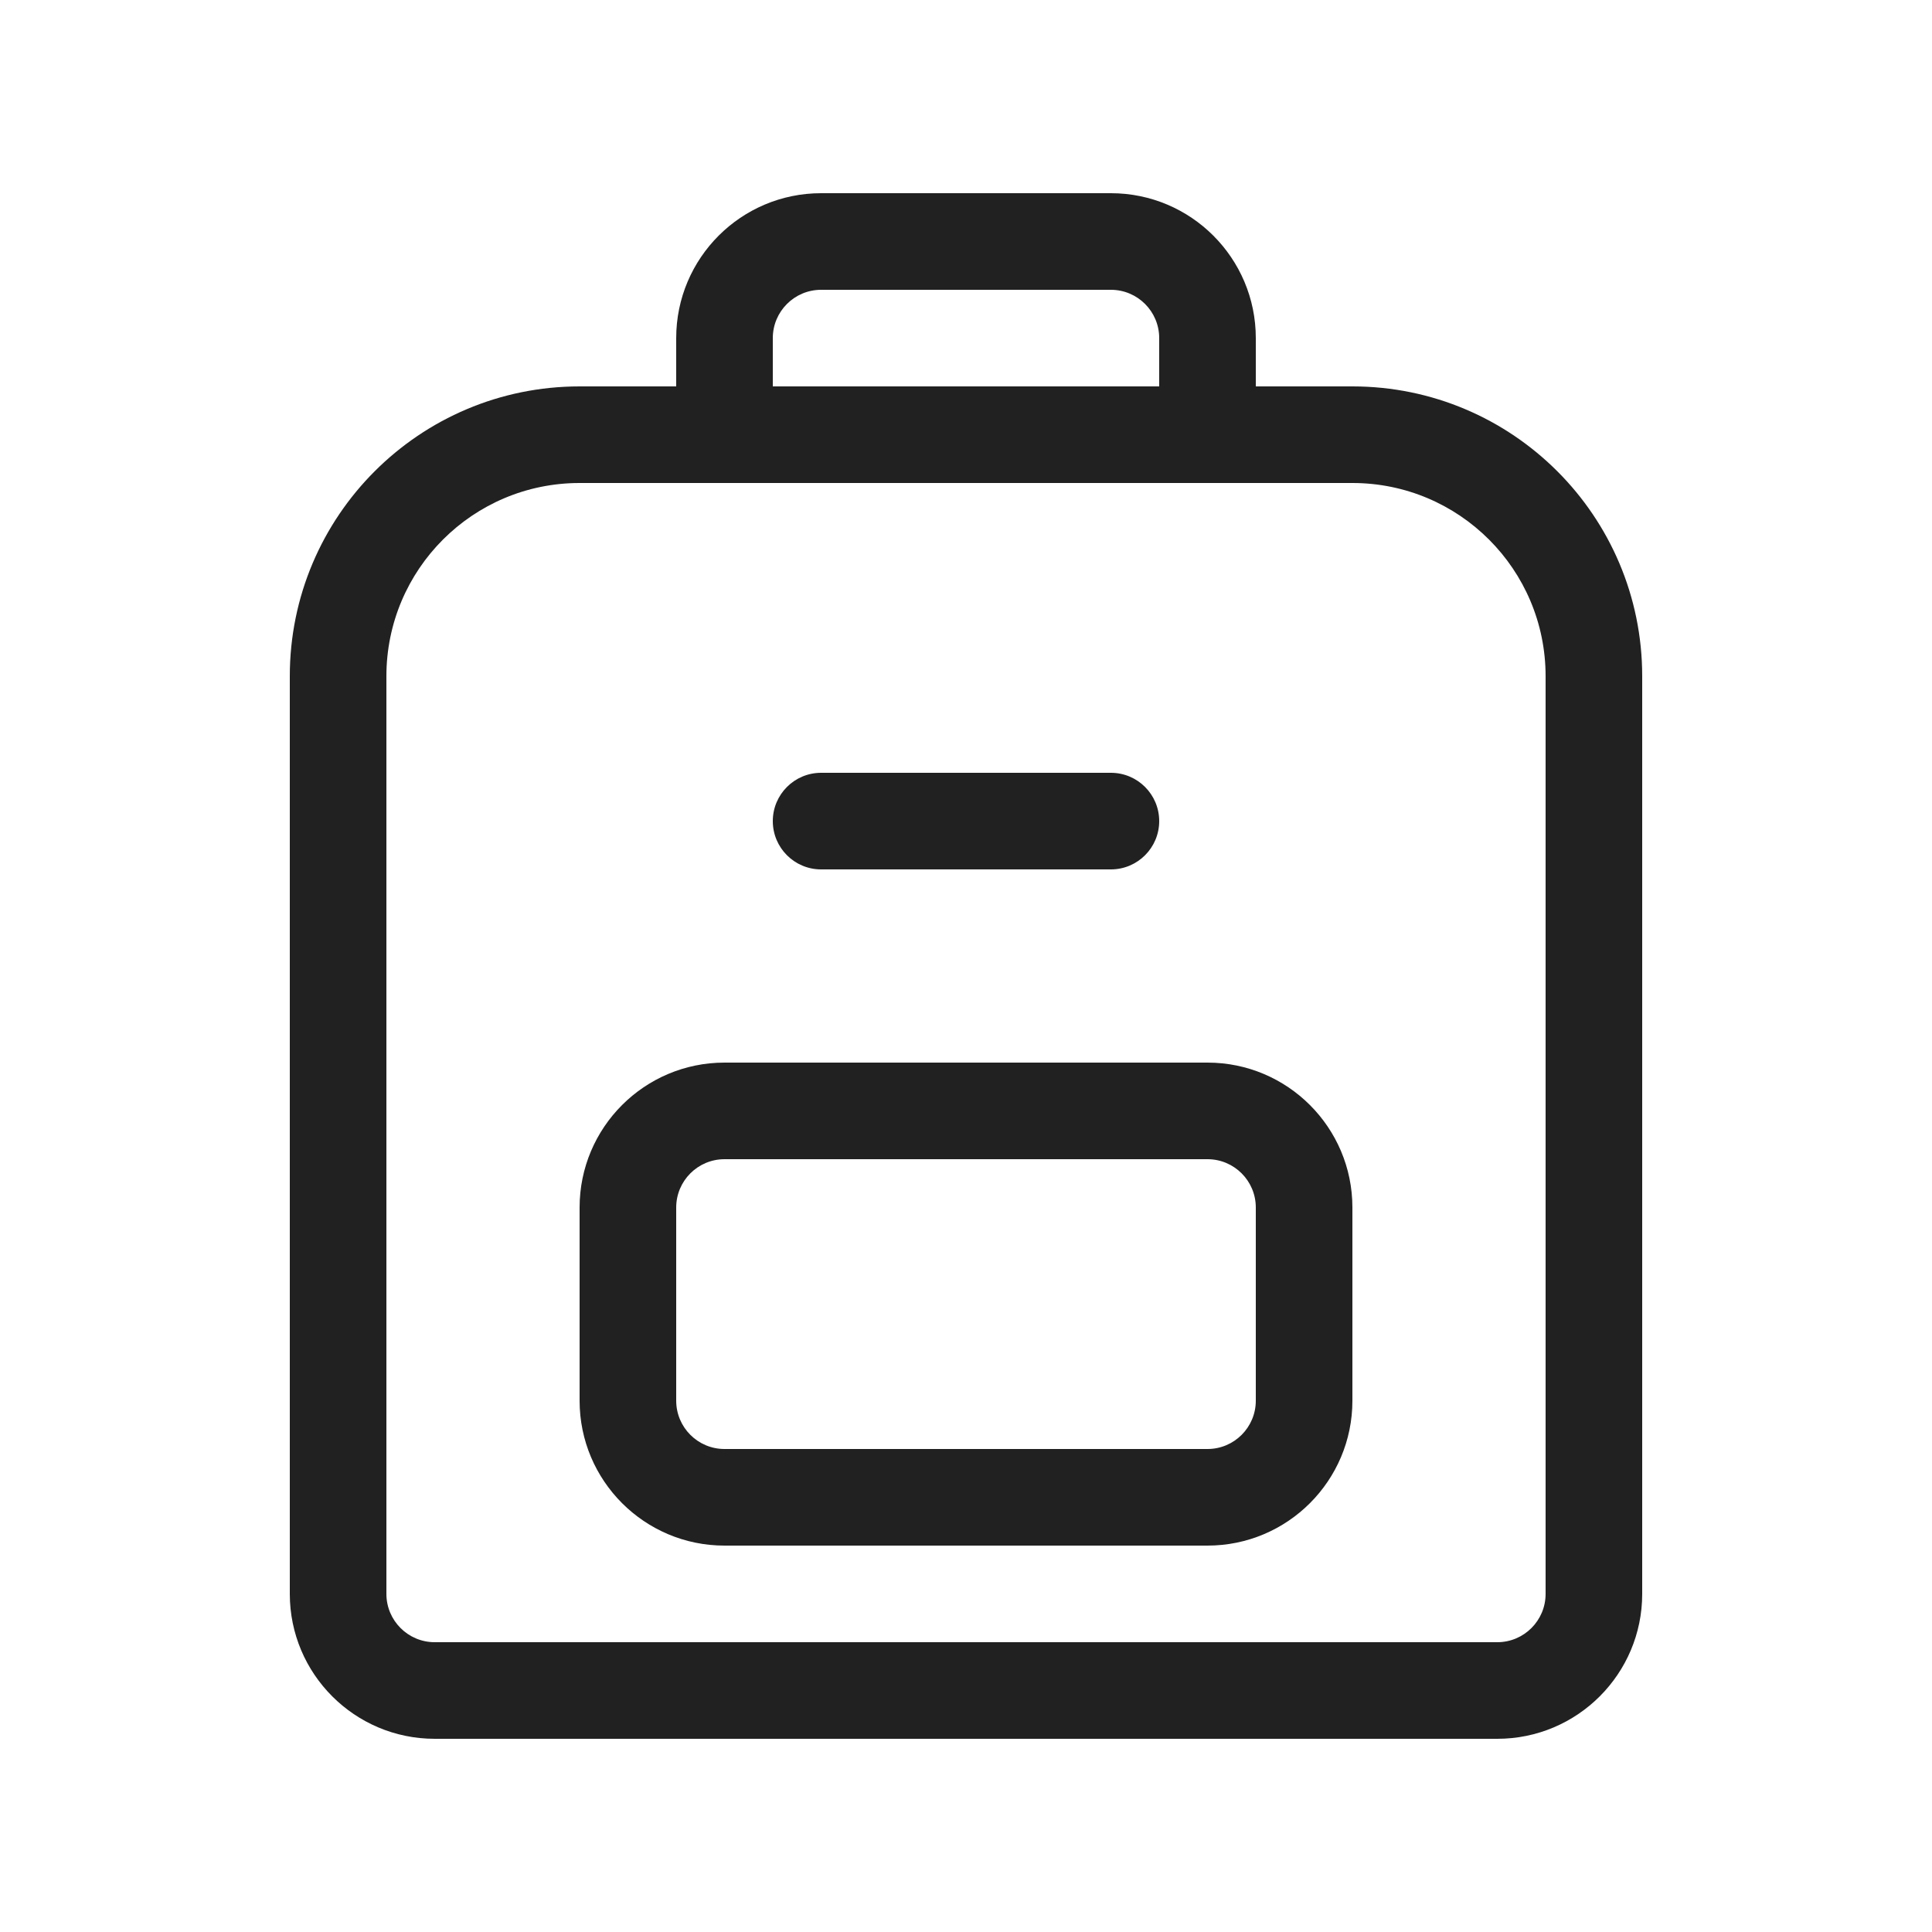 <svg width="20" height="20" viewBox="0 0 20 20" fill="none" xmlns="http://www.w3.org/2000/svg">
<path d="M8.5 8C8.224 8 8 8.224 8 8.5C8 8.776 8.224 9 8.5 9H11.5C11.776 9 12 8.776 12 8.5C12 8.224 11.776 8 11.5 8H8.5Z" fill="#212121"/>
<path d="M6 12.5C6 11.672 6.672 11 7.5 11H12.5C13.328 11 14 11.672 14 12.5V14.5C14 15.328 13.328 16 12.5 16H7.5C6.672 16 6 15.328 6 14.5V12.5ZM7.5 12C7.224 12 7 12.224 7 12.5V14.5C7 14.776 7.224 15 7.5 15H12.5C12.776 15 13 14.776 13 14.5V12.5C13 12.224 12.776 12 12.5 12H7.5Z" fill="#212121"/>
<path d="M7 4V3.5C7 2.672 7.672 2 8.5 2H11.5C12.328 2 13 2.672 13 3.5V4H14C15.657 4 17 5.343 17 7V16.5C17 17.328 16.328 18 15.5 18H4.5C3.672 18 3 17.328 3 16.5V7C3 5.343 4.343 4 6 4H7ZM8 3.5V4H12V3.5C12 3.224 11.776 3 11.5 3H8.5C8.224 3 8 3.224 8 3.5ZM4 7V16.5C4 16.776 4.224 17 4.5 17H15.5C15.776 17 16 16.776 16 16.5V7C16 5.895 15.105 5 14 5H6C4.895 5 4 5.895 4 7Z" fill="#212121"/>
</svg>
